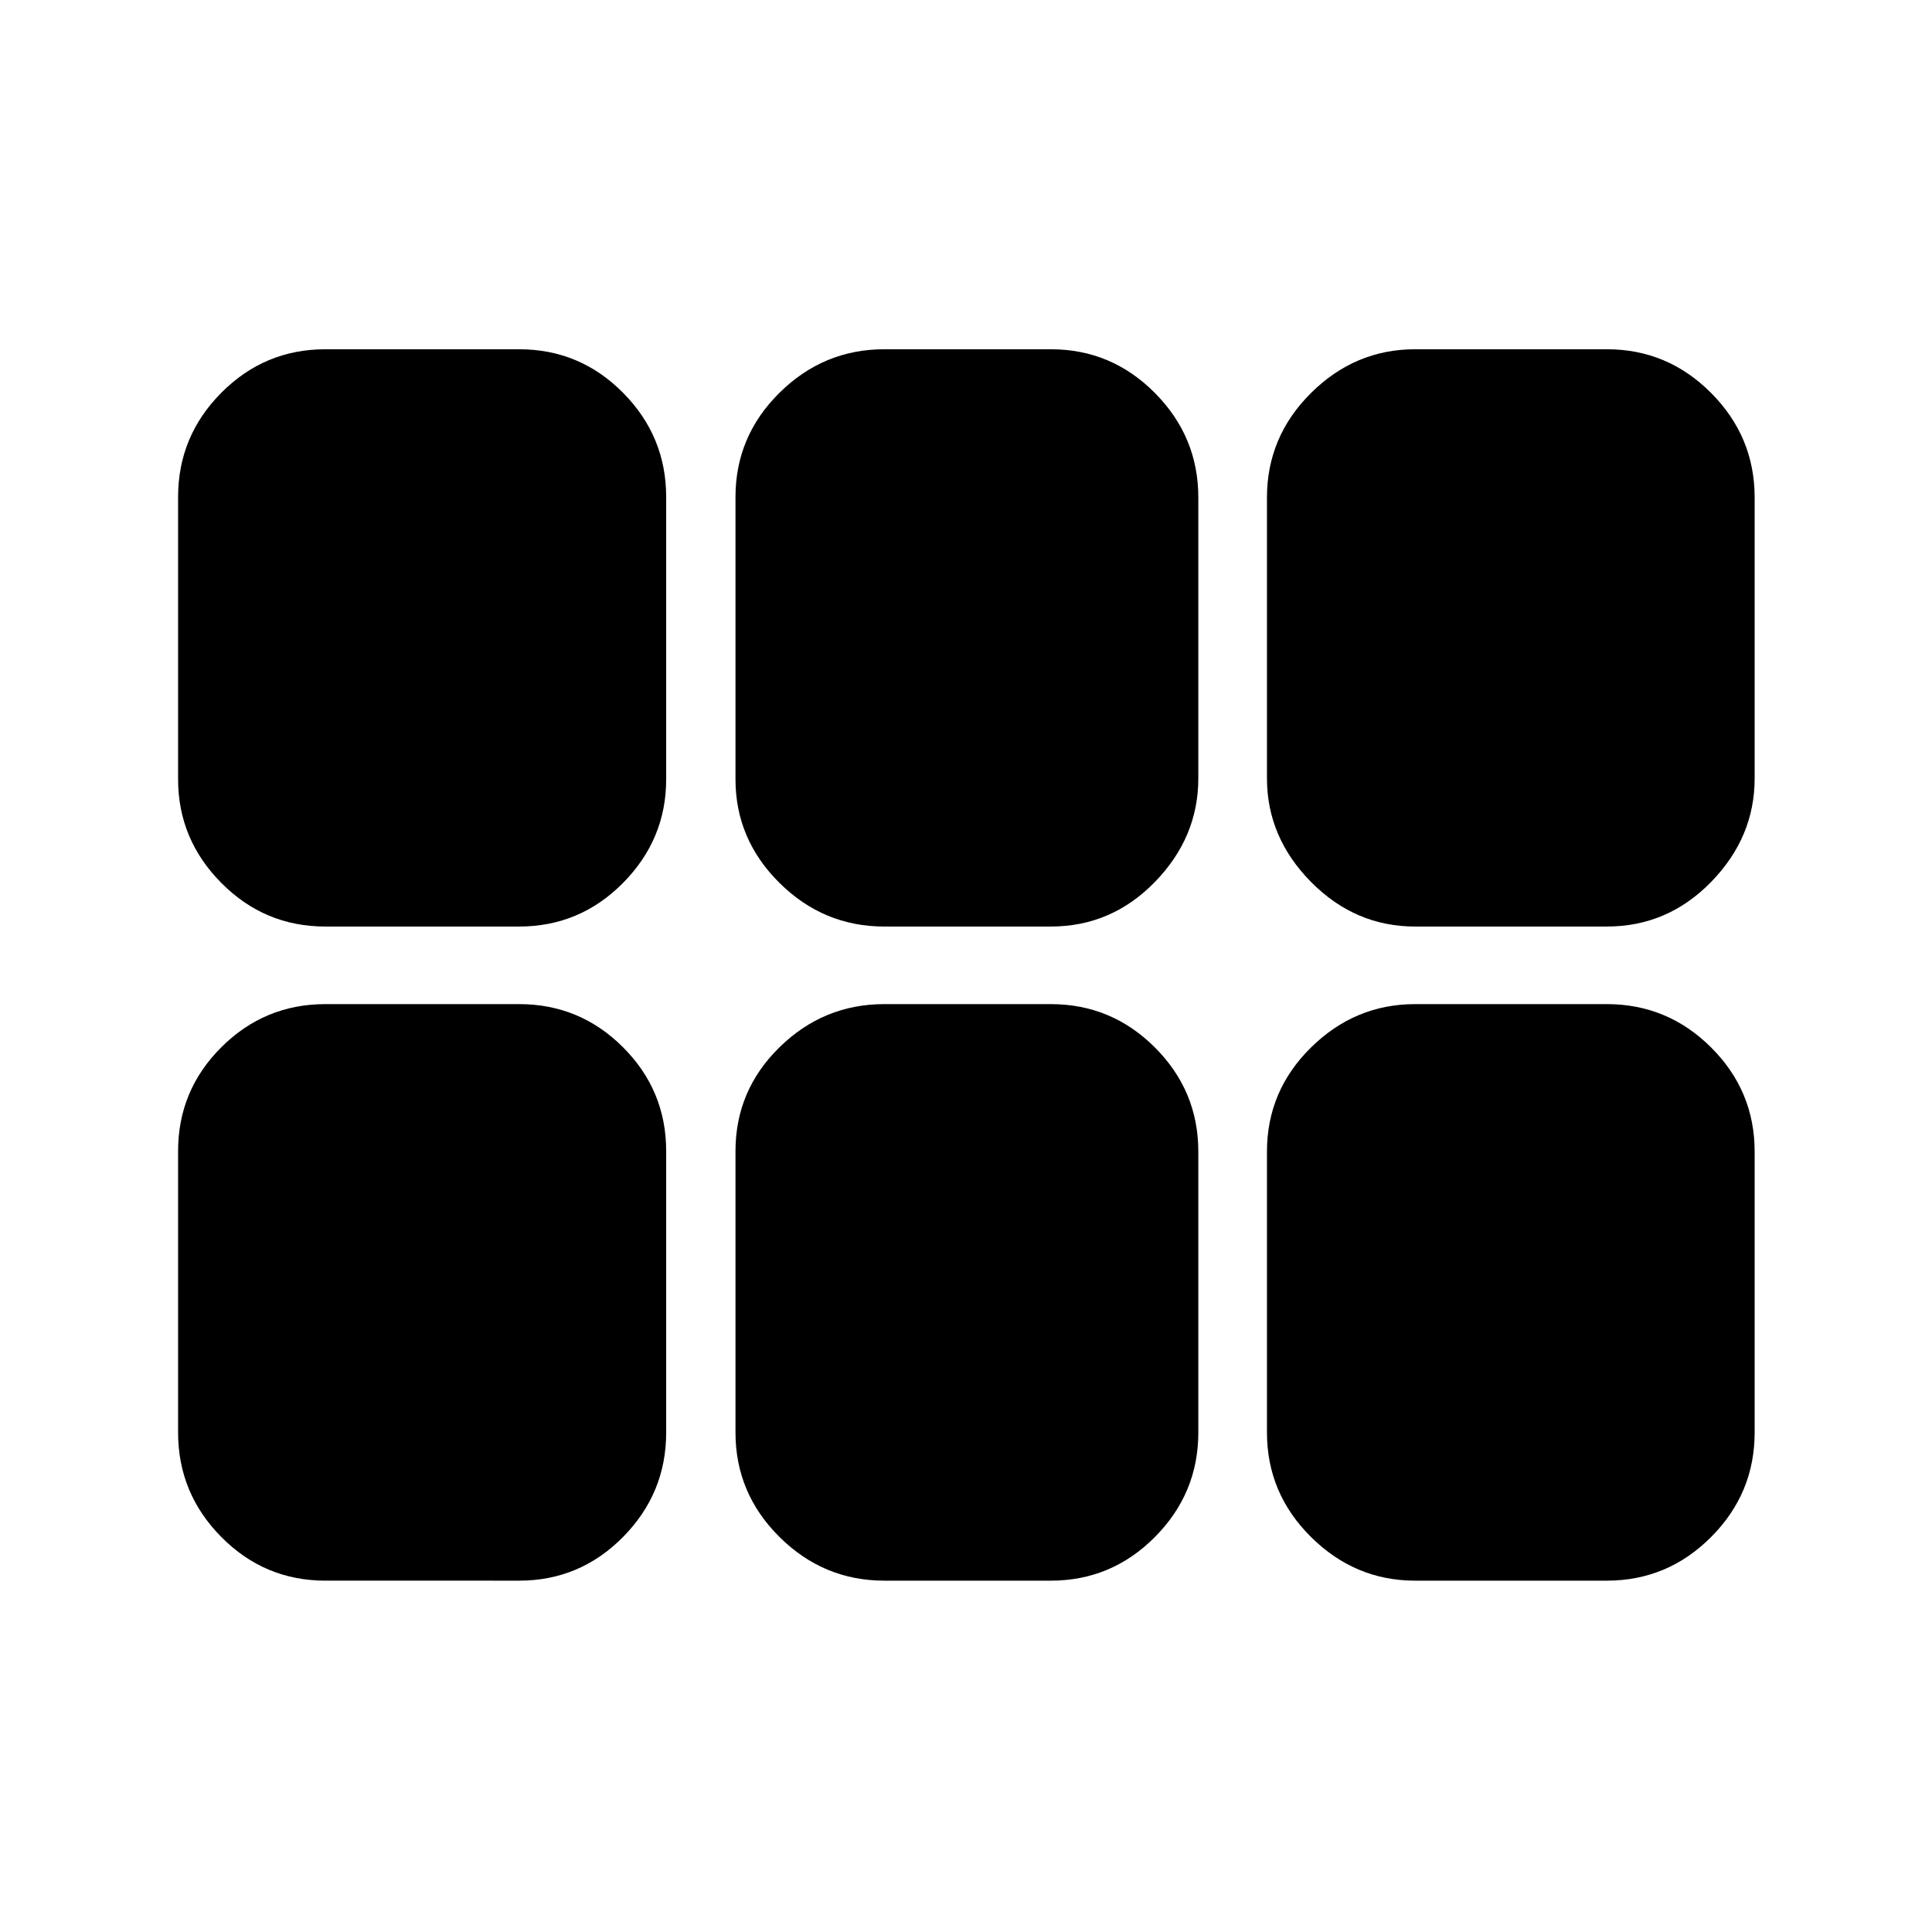 <svg xmlns="http://www.w3.org/2000/svg" height="40" viewBox="0 -960 960 960" width="40"><path d="M703.19-499.61q-29.87 0-51.76-22.17-21.88-22.16-21.88-51.47v-139.53q0-30.21 21.88-51.94 21.89-21.74 51.76-21.74h95.24q30.21 0 51.83 21.74 21.62 21.73 21.62 51.94v139.53q0 29.31-21.62 51.47-21.62 22.17-51.83 22.17h-95.24Zm-263.76 0q-30.24 0-52.1-21.67-21.87-21.66-21.87-51.53v-140.2q0-30.21 21.87-51.83 21.86-21.62 52.1-21.62h82.7q30.2 0 51.75 21.74 21.56 21.73 21.56 51.94v139.53q0 29.31-21.56 51.47-21.55 22.17-51.75 22.17h-82.7Zm-277.73 0q-30.25 0-51.73-21.67-21.48-21.66-21.48-51.53v-140.2q0-30.21 21.48-51.83 21.48-21.62 51.73-21.62h96.24q30.21 0 51.64 21.62 21.44 21.62 21.44 51.83v140.2q0 29.87-21.44 51.53-21.43 21.67-51.64 21.67H161.7Zm0 325.03q-30.25 0-51.73-21.7-21.48-21.69-21.48-51.94v-139.77q0-30.2 21.48-51.63 21.48-21.44 51.73-21.44h96.24q30.21 0 51.64 21.44 21.44 21.43 21.44 51.63v139.77q0 30.25-21.44 51.94-21.43 21.7-51.64 21.7H161.7Zm277.73 0q-30.24 0-52.1-21.7-21.87-21.69-21.87-51.94v-139.77q0-30.2 21.87-51.63 21.86-21.44 52.1-21.44h82.7q30.2 0 51.75 21.55 21.56 21.55 21.56 51.76v139.53q0 30.25-21.56 51.94-21.55 21.7-51.75 21.7h-82.7Zm263.76 0q-29.87 0-51.76-21.7-21.88-21.69-21.88-51.94v-139.53q0-30.21 21.88-51.76 21.89-21.55 51.76-21.55h95.24q30.21 0 51.83 21.55 21.62 21.55 21.62 51.76v139.53q0 30.25-21.62 51.94-21.62 21.7-51.83 21.7h-95.24Z"/></svg>